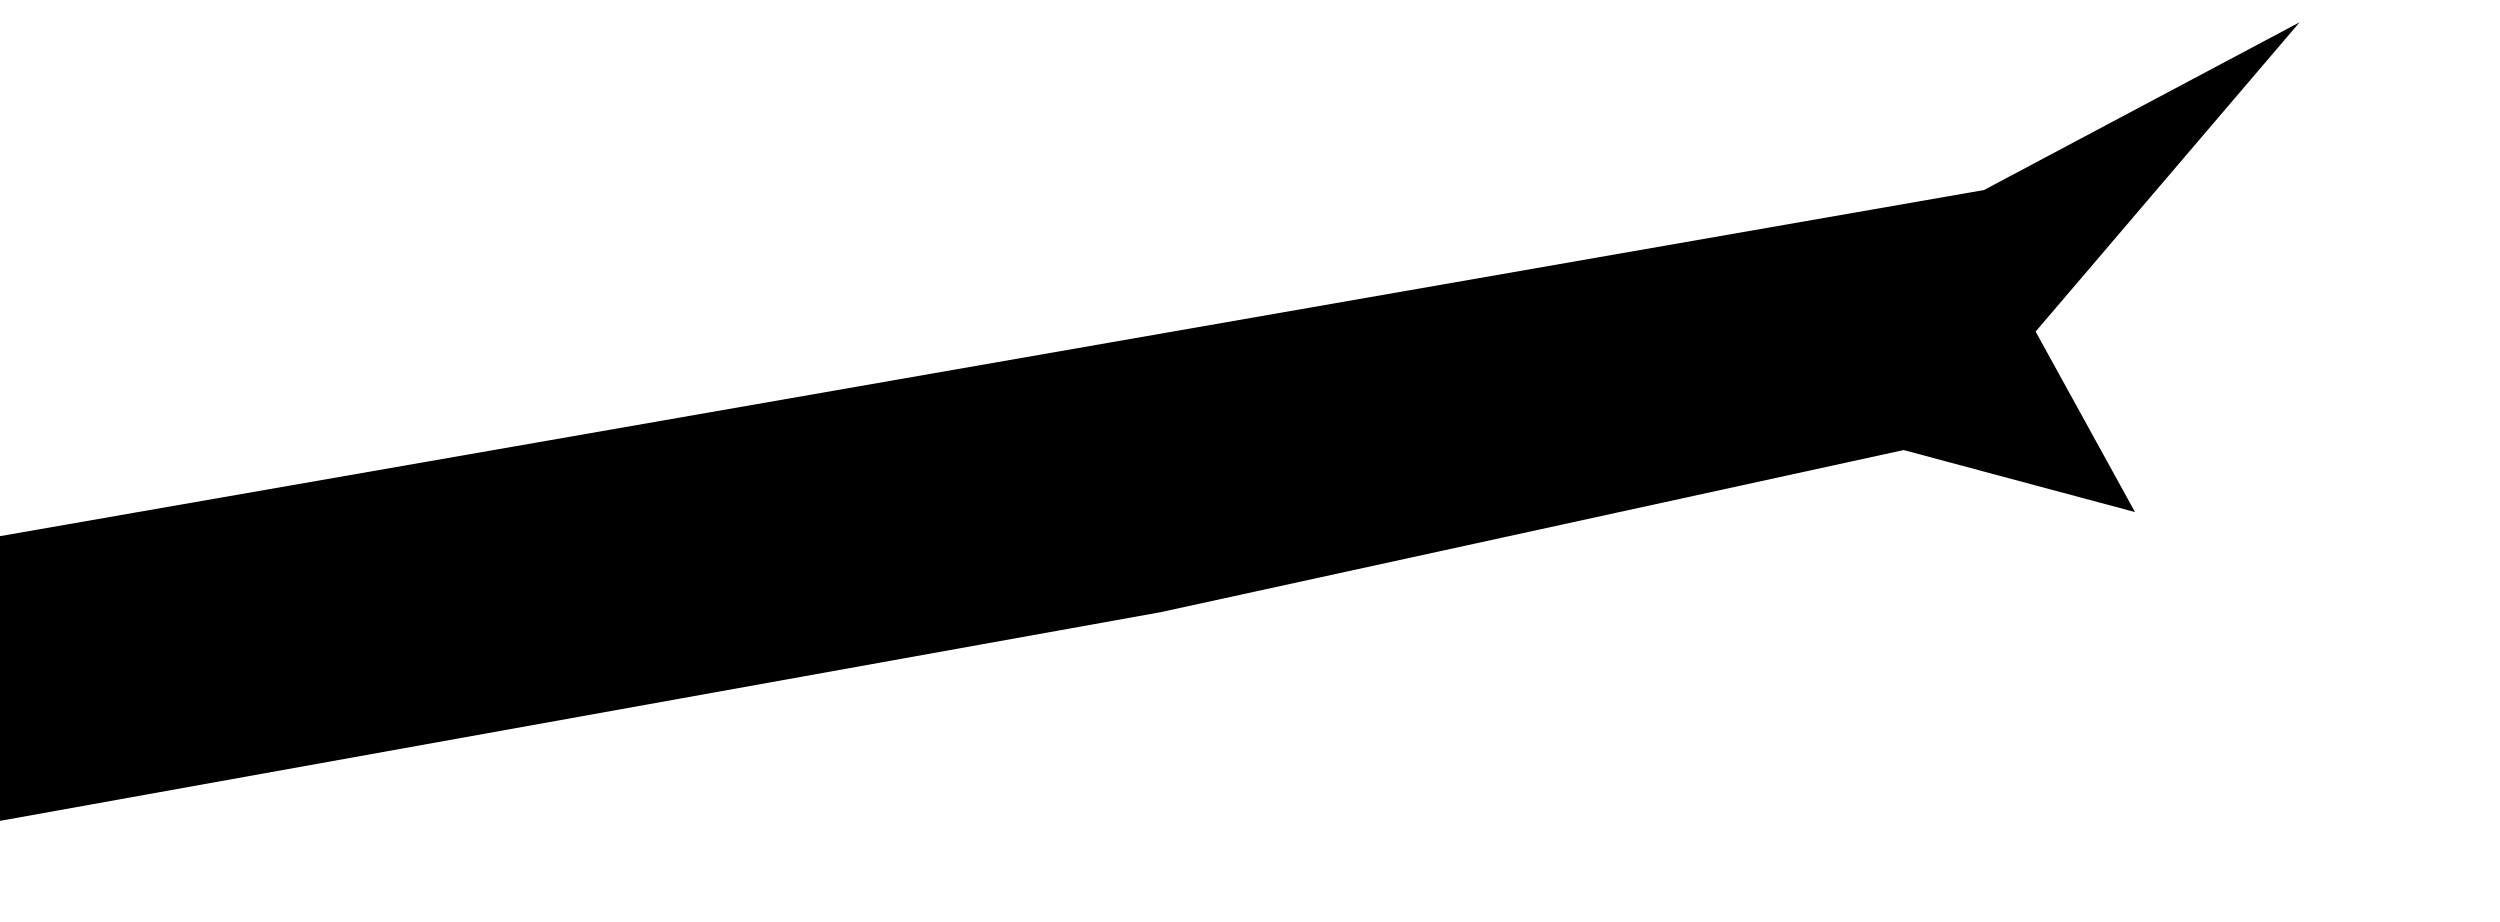 <?xml version="1.0" encoding="utf-8"?>
<!-- Generator: Adobe Illustrator 19.0.0, SVG Export Plug-In . SVG Version: 6.00 Build 0)  -->
<svg version="1.1" id="Layer_1" xmlns="http://www.w3.org/2000/svg" xmlns:xlink="http://www.w3.org/1999/xlink" x="0px" y="0px"
	 viewBox="-322 223.1 314.4 115.9" style="enable-background:new -322 223.1 314.4 115.9;" xml:space="preserve">
<style type="text/css">
	.st0{display:none;}
	.st1{display:inline;}
</style>
<g id="Layer_1_1_" class="st0">
	<polyline id="XMLID_644_" class="st1" points="-8.1,290.7 -312.1,238.6 -226.5,276.5 -93,306.7 -118.7,339 -65.3,311.8 -8.1,327 	
		"/>
</g>
<g id="Layer_2">
	<polyline id="XMLID_642_" points="-323.5,326.6 -176.1,300.1 -82.6,279.7 -53.5,287.5 -66,264.8 -32.8,225.9 -72.5,247 -323,290.7 
			"/>
</g>
<g id="Layer_3" class="st0">
	<polyline id="XMLID_465_" class="st1" points="-8.1,290.7 -196.5,260.1 -246.5,223.1 -235.5,253.1 -293.5,251.1 -248.5,272.1 
		-246.5,304.1 -222.5,278.1 -167.5,290.1 -7.6,326.6 	"/>
</g>
<g id="Layer_4" class="st0">
	<polyline id="XMLID_643_" class="st1" points="-9,290.2 -322,237 -271.3,255.9 -272.9,279.7 -243.3,268.2 -7.6,326.6 	"/>
</g>
</svg>
